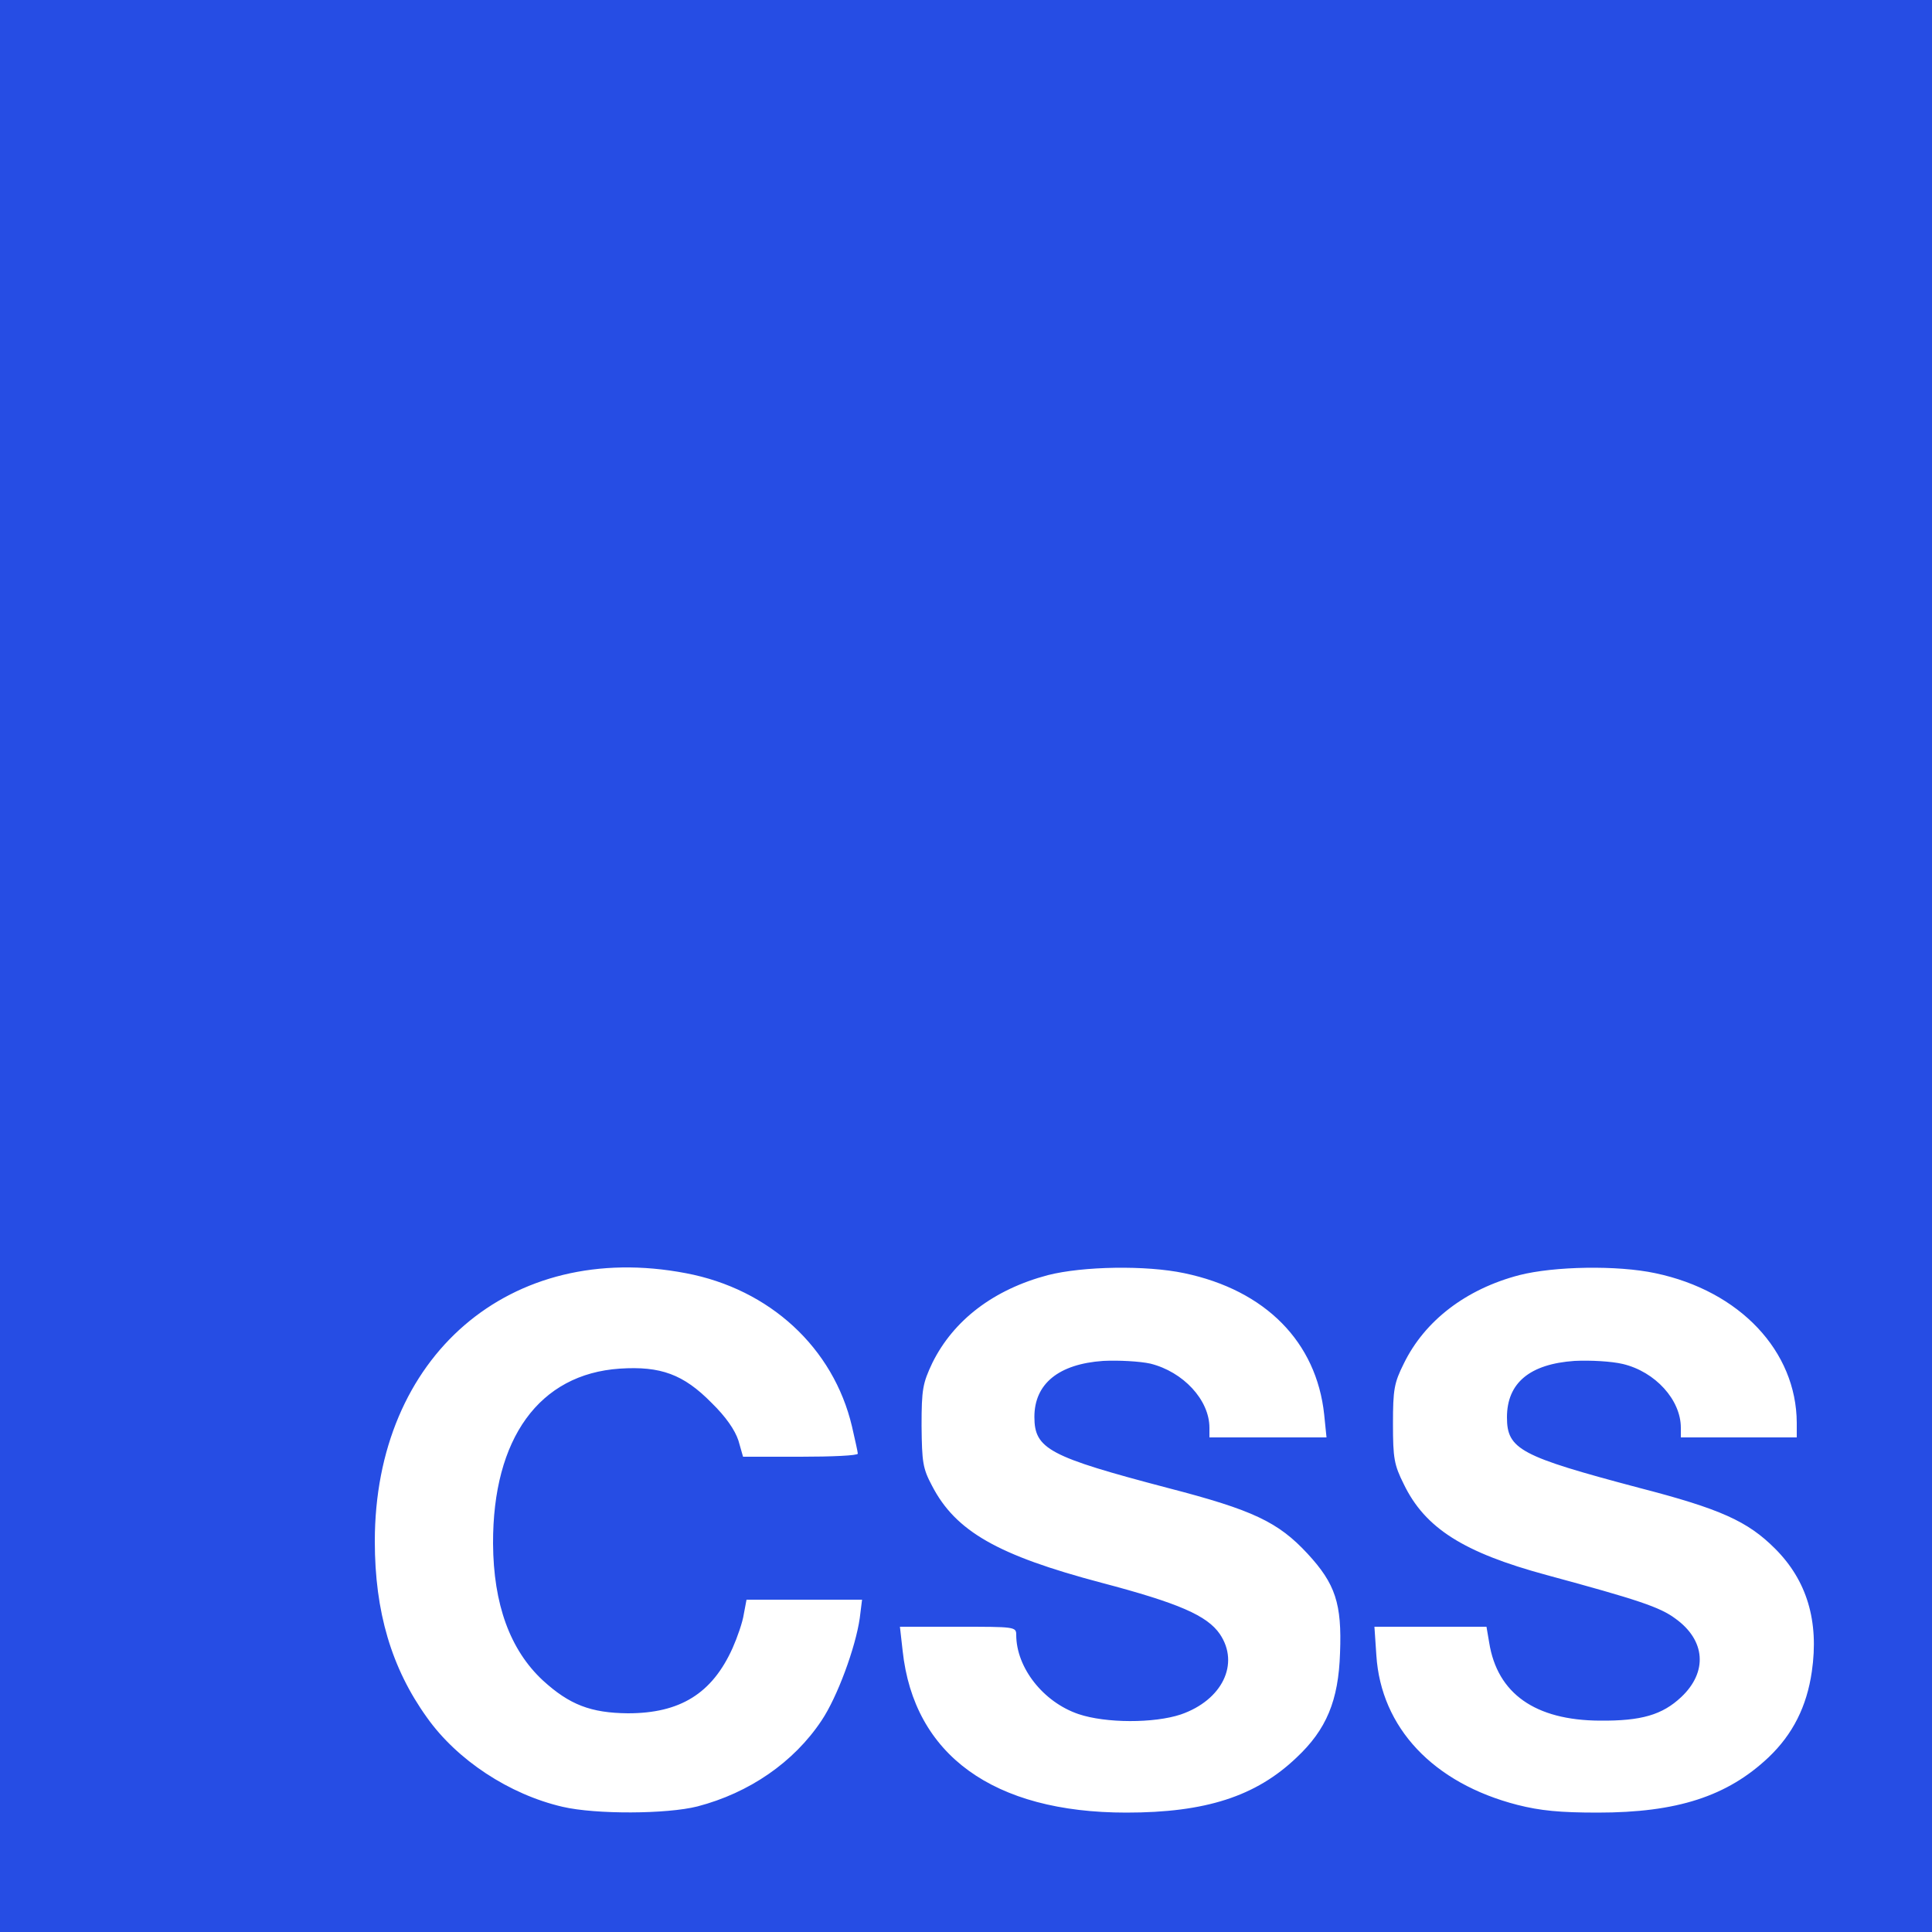 <svg height="500pt" preserveAspectRatio="xMidYMid meet" viewBox="0 0 500 500" width="500pt" xmlns="http://www.w3.org/2000/svg"><path d="m0 2500v-2500h2500 2500v2500 2500h-2500-2500zm1775-795c217-41 382-193 430-397 8-35 15-66 15-70 0-5-67-8-148-8h-149l-12 42c-9 27-32 61-70 98-72 73-131 95-237 88-208-14-329-180-328-453 1-157 44-275 129-354 69-63 124-84 220-85 135 0 218 51 271 169 12 27 26 67 29 88l7 37h150 149l-6-48c-11-76-58-204-99-265-72-108-187-187-321-222-79-20-263-21-349-1-138 32-273 121-351 231-92 128-135 274-135 456 0 479 350 781 805 694zm1290 0c210-44 342-178 362-366l6-59h-152-151v25c0 72-68 145-153 166-27 6-82 9-122 7-115-8-178-59-178-145 0-83 38-103 346-184 220-57 285-88 361-170 72-78 89-129 84-257-4-123-35-198-113-271-105-100-235-142-440-142-344 0-550 149-579 419l-7 62h151c146 0 150 0 150-21 0-85 70-174 161-205 71-24 196-24 265-1 107 37 153 131 101 208-33 48-106 80-307 133-268 71-377 133-438 251-24 45-26 61-27 155 0 95 3 110 28 163 55 111 159 190 299 227 90 23 254 26 353 5zm1219 0c219-46 365-202 366-387v-38h-150-150v25c0 72-66 145-150 165-29 7-84 10-125 8-116-8-175-57-175-146 0-83 35-101 340-182 213-55 283-87 354-158 82-82 114-187 95-318-13-90-49-162-112-222-107-101-237-143-442-143-98 0-149 5-208 20-218 56-353 200-365 387l-5 74h145 145l7-41c21-132 119-201 286-202 108-1 162 15 211 61 69 65 63 147-15 203-40 30-98 49-334 113-214 58-314 121-369 235-25 50-28 67-28 156s3 106 28 156c54 111 161 193 299 229 90 23 254 26 352 5z" fill="#264de4" transform="matrix(.1 0 0 -.1 0 500)"/></svg>